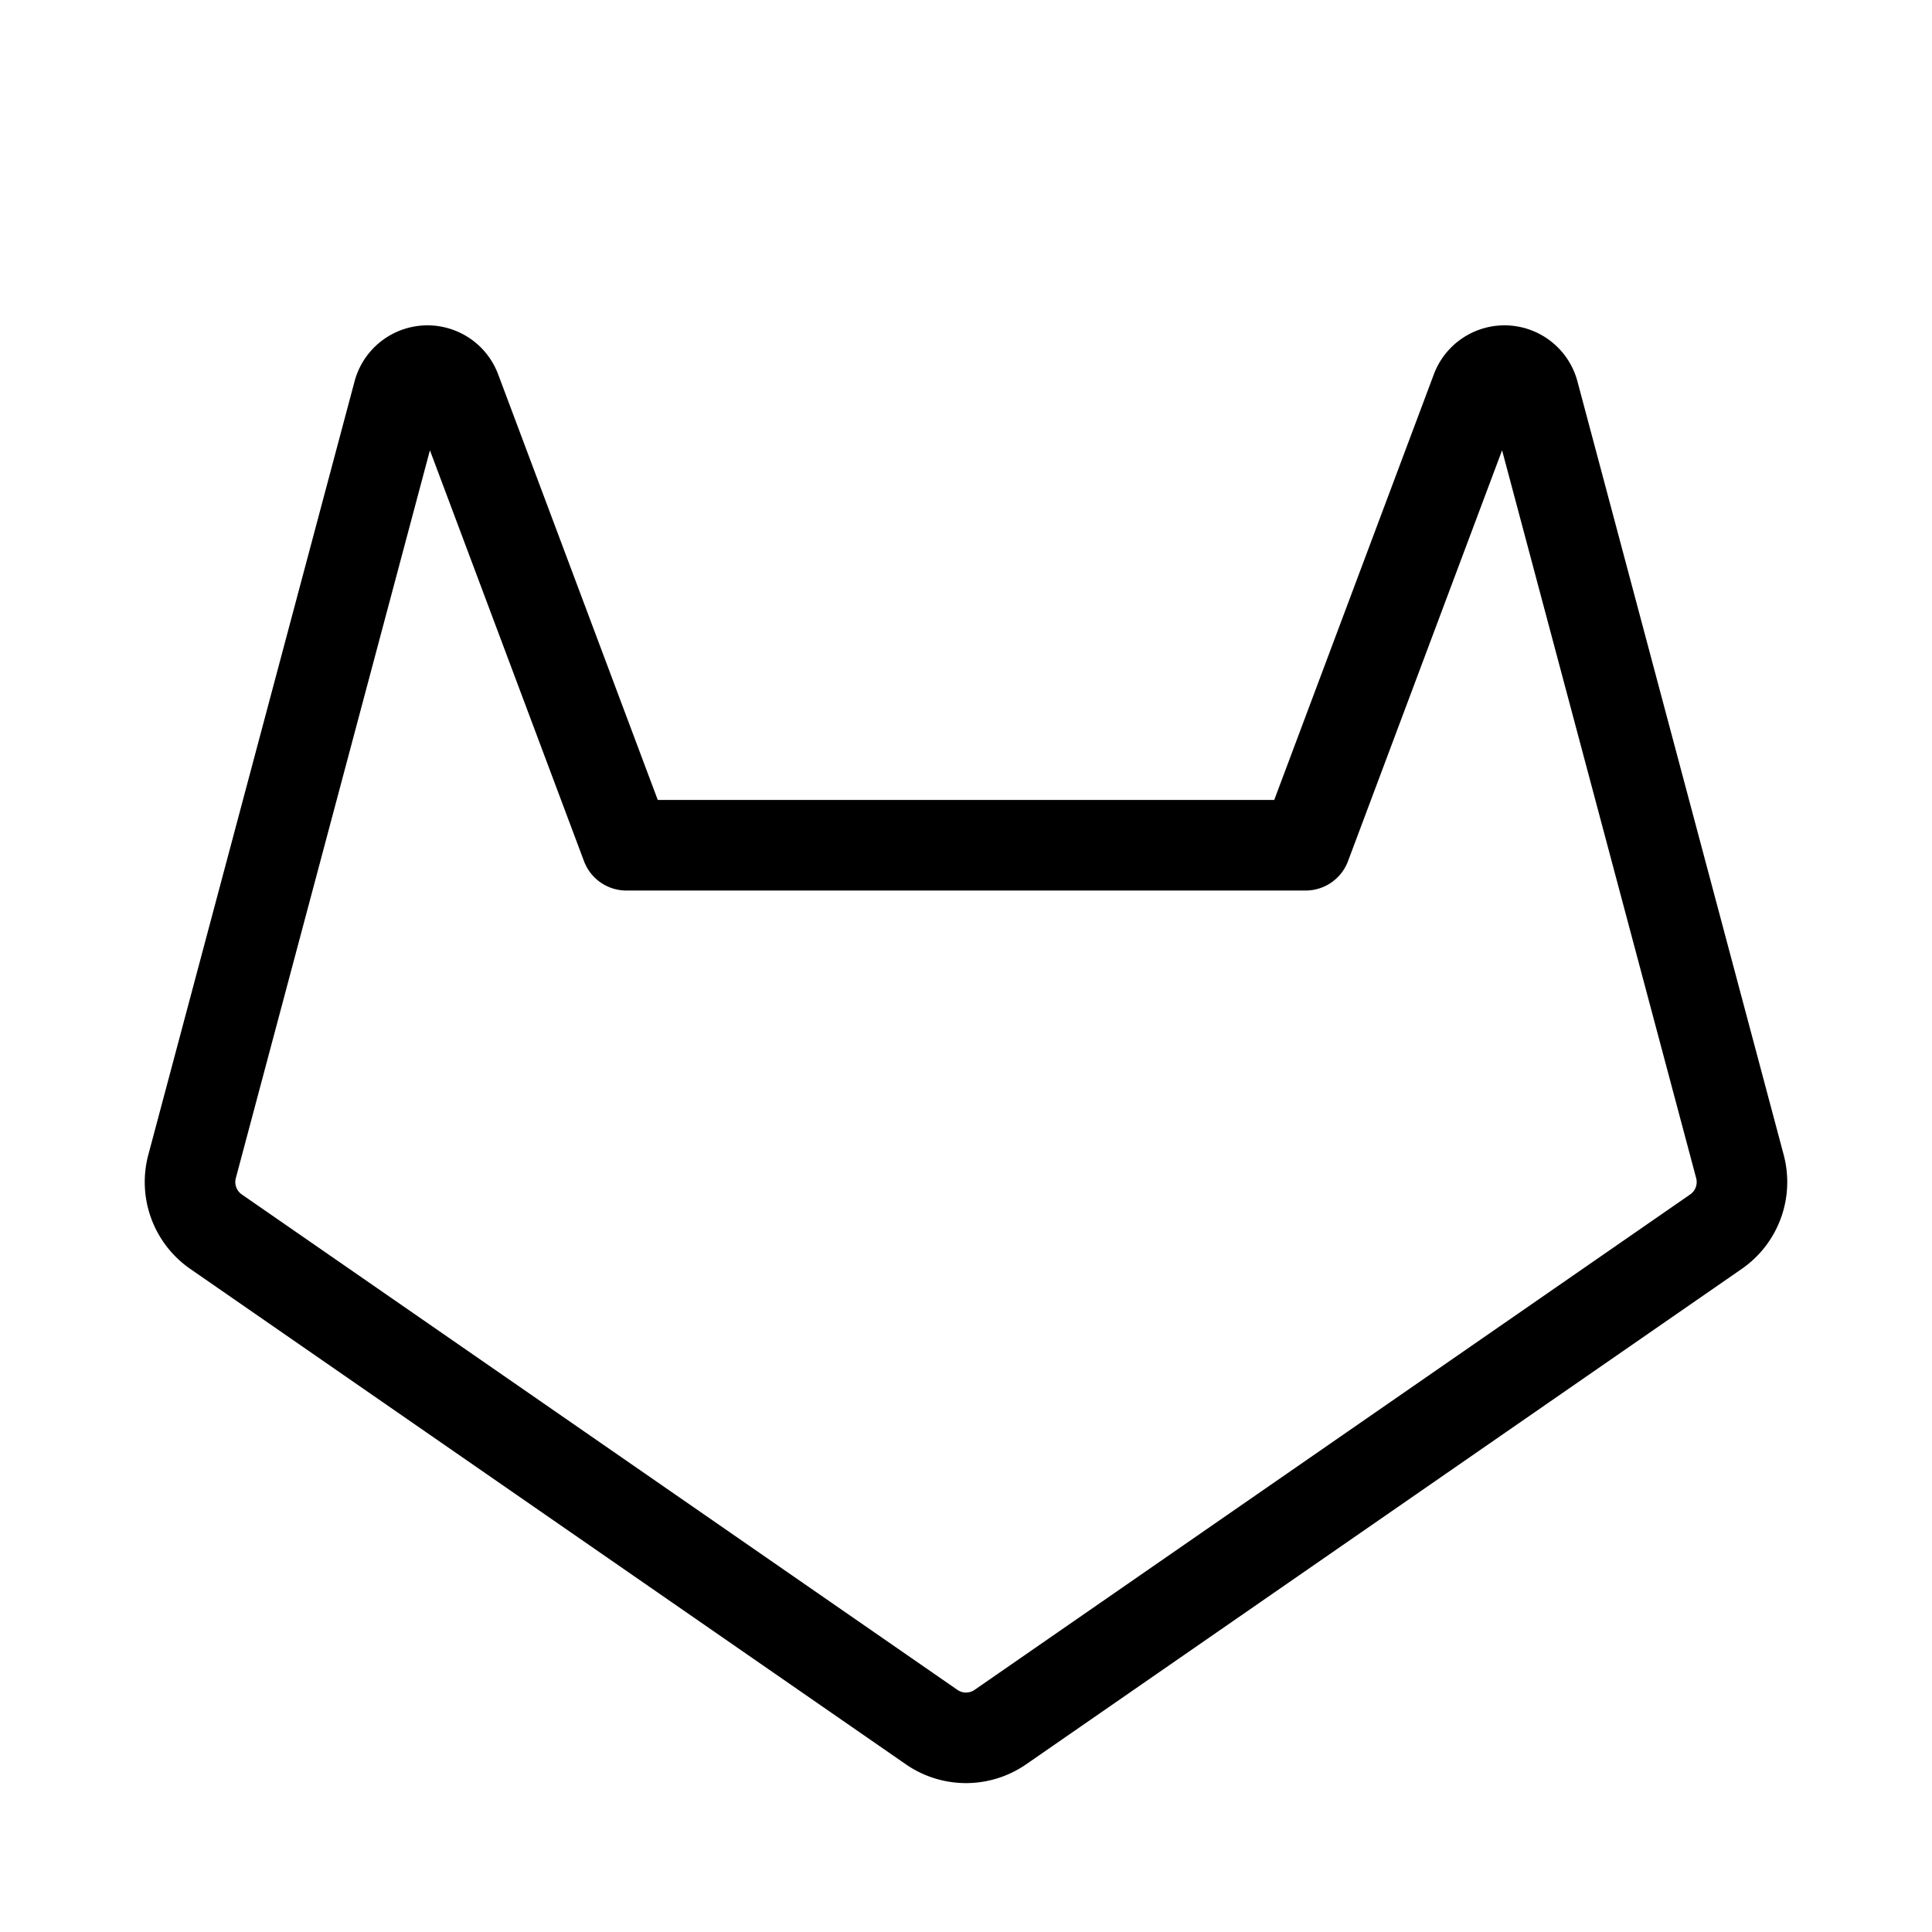 <svg id="Raw" xmlns="http://www.w3.org/2000/svg" viewBox="0 0 256 256">
  <rect width="256" height="256" fill="none"/>
  <path d="M83,112h90l22.611-60.295a4,4,0,0,1,7.61.374l27.329,102.485a8,8,0,0,1-3.176,8.639l-94.82,65.645a8,8,0,0,1-9.107,0L28.626,163.203a8,8,0,0,1-3.176-8.639L52.779,52.079a4,4,0,0,1,7.61-.374Z" fill="none" stroke="#000" stroke-linecap="round" stroke-linejoin="round" stroke-width="12"/>
</svg>

